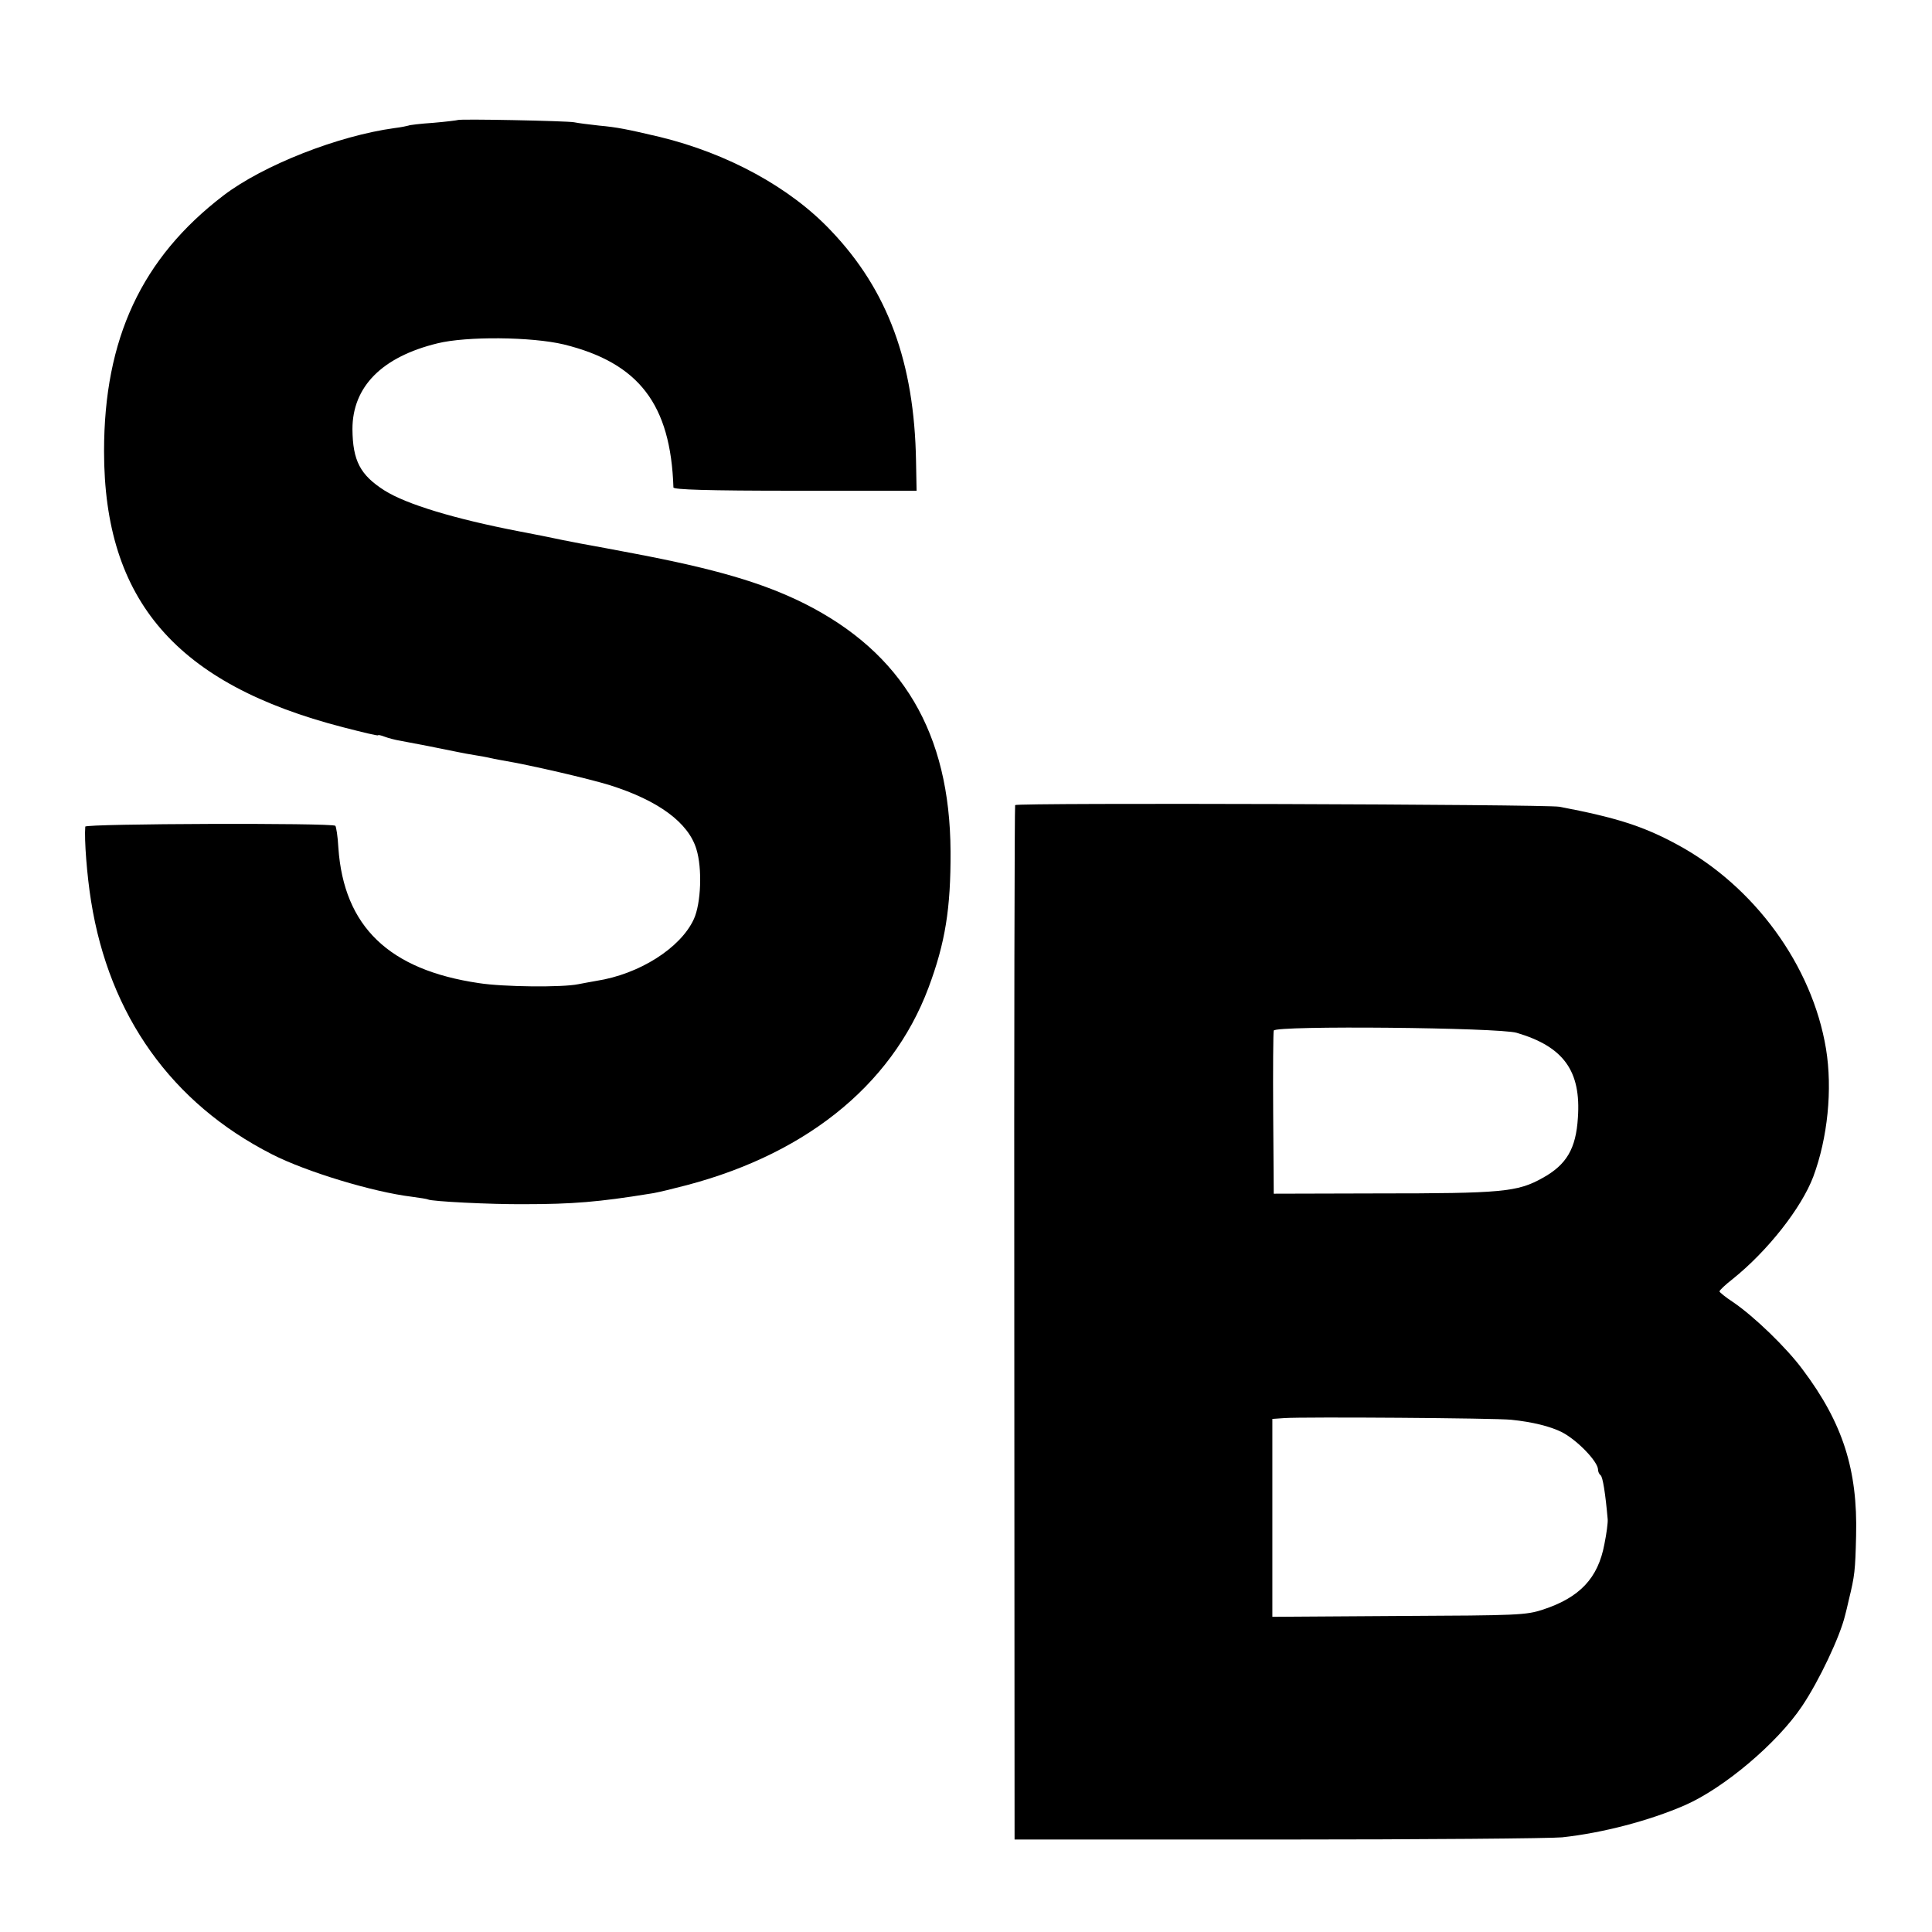 <?xml version="1.0" standalone="no"?>
<!DOCTYPE svg PUBLIC "-//W3C//DTD SVG 20010904//EN"
 "http://www.w3.org/TR/2001/REC-SVG-20010904/DTD/svg10.dtd">
<svg version="1.0" xmlns="http://www.w3.org/2000/svg"
 width="700pt" height="700pt" viewBox="0 0 700 700"
 preserveAspectRatio="xMidYMid meet">
<g transform="translate(0,700) scale(0.1,-0.1)"
fill="#000000" stroke="none">
<path d="M1658 6565 c-2 -1 -41 -6 -88 -10 -46 -3 -87 -8 -90 -10 -3 -1 -25
-6 -50 -9 -206 -28 -477 -135 -620 -244 -297 -227 -433 -519 -433 -927 0 -541
262 -844 866 -1000 70 -18 127 -32 127 -29 0 2 10 0 23 -5 13 -5 39 -12 58
-15 34 -6 162 -31 209 -41 14 -3 41 -8 60 -11 19 -3 42 -7 50 -9 8 -2 31 -7
50 -10 102 -17 316 -67 390 -90 177 -56 284 -136 313 -231 22 -70 17 -197 -9
-254 -48 -105 -198 -200 -354 -224 -19 -3 -48 -9 -65 -12 -58 -12 -271 -10
-360 4 -326 48 -489 205 -509 490 -2 41 -8 77 -11 80 -11 11 -905 8 -906 -3
-4 -47 6 -177 21 -270 66 -415 292 -732 655 -917 125 -64 367 -137 507 -154
29 -4 56 -8 59 -10 13 -7 226 -18 349 -17 173 0 271 8 455 38 11 1 52 10 90
20 460 110 784 366 919 726 61 163 81 288 80 494 -2 429 -174 720 -531 899
-151 75 -323 125 -613 180 -89 17 -138 26 -160 30 -14 2 -59 11 -100 19 -41 9
-113 23 -160 32 -233 45 -408 98 -487 148 -88 56 -115 108 -116 222 0 154 107
262 308 311 105 26 341 24 458 -4 272 -67 387 -217 397 -518 0 -8 121 -12 441
-12 l440 0 -2 107 c-6 357 -102 619 -308 835 -148 157 -374 280 -621 340 -119
28 -154 35 -220 41 -36 4 -76 9 -90 12 -27 5 -417 13 -422 8z"/>
<path d="M3678 4083 c-2 -4 -4 -849 -3 -1878 l1 -1870 954 0 c525 0 989 4
1030 8 147 16 315 60 444 116 142 62 335 225 425 359 62 92 138 253 156 329 3
10 9 36 14 58 21 86 23 104 26 231 6 238 -48 408 -193 601 -58 79 -177 194
-254 246 -26 17 -48 35 -48 38 0 4 21 24 48 45 126 101 249 257 292 371 52
140 70 316 46 463 -50 302 -260 590 -541 741 -122 66 -220 97 -425 136 -51 9
-1968 15 -1972 6z m1817 -825 c170 -50 234 -138 222 -308 -7 -112 -41 -170
-128 -218 -91 -51 -147 -56 -599 -56 l-375 -1 -2 290 c-1 160 0 295 2 301 6
19 815 11 880 -8z m-20 -1402 c78 -8 142 -24 184 -45 56 -29 131 -107 131
-136 0 -7 4 -16 9 -20 8 -4 18 -68 26 -160 1 -11 -4 -51 -12 -90 -23 -123 -89
-193 -223 -237 -62 -20 -88 -21 -522 -23 l-458 -3 0 358 0 359 43 3 c72 5 766
0 822 -6z"/>
</g>
</svg>
